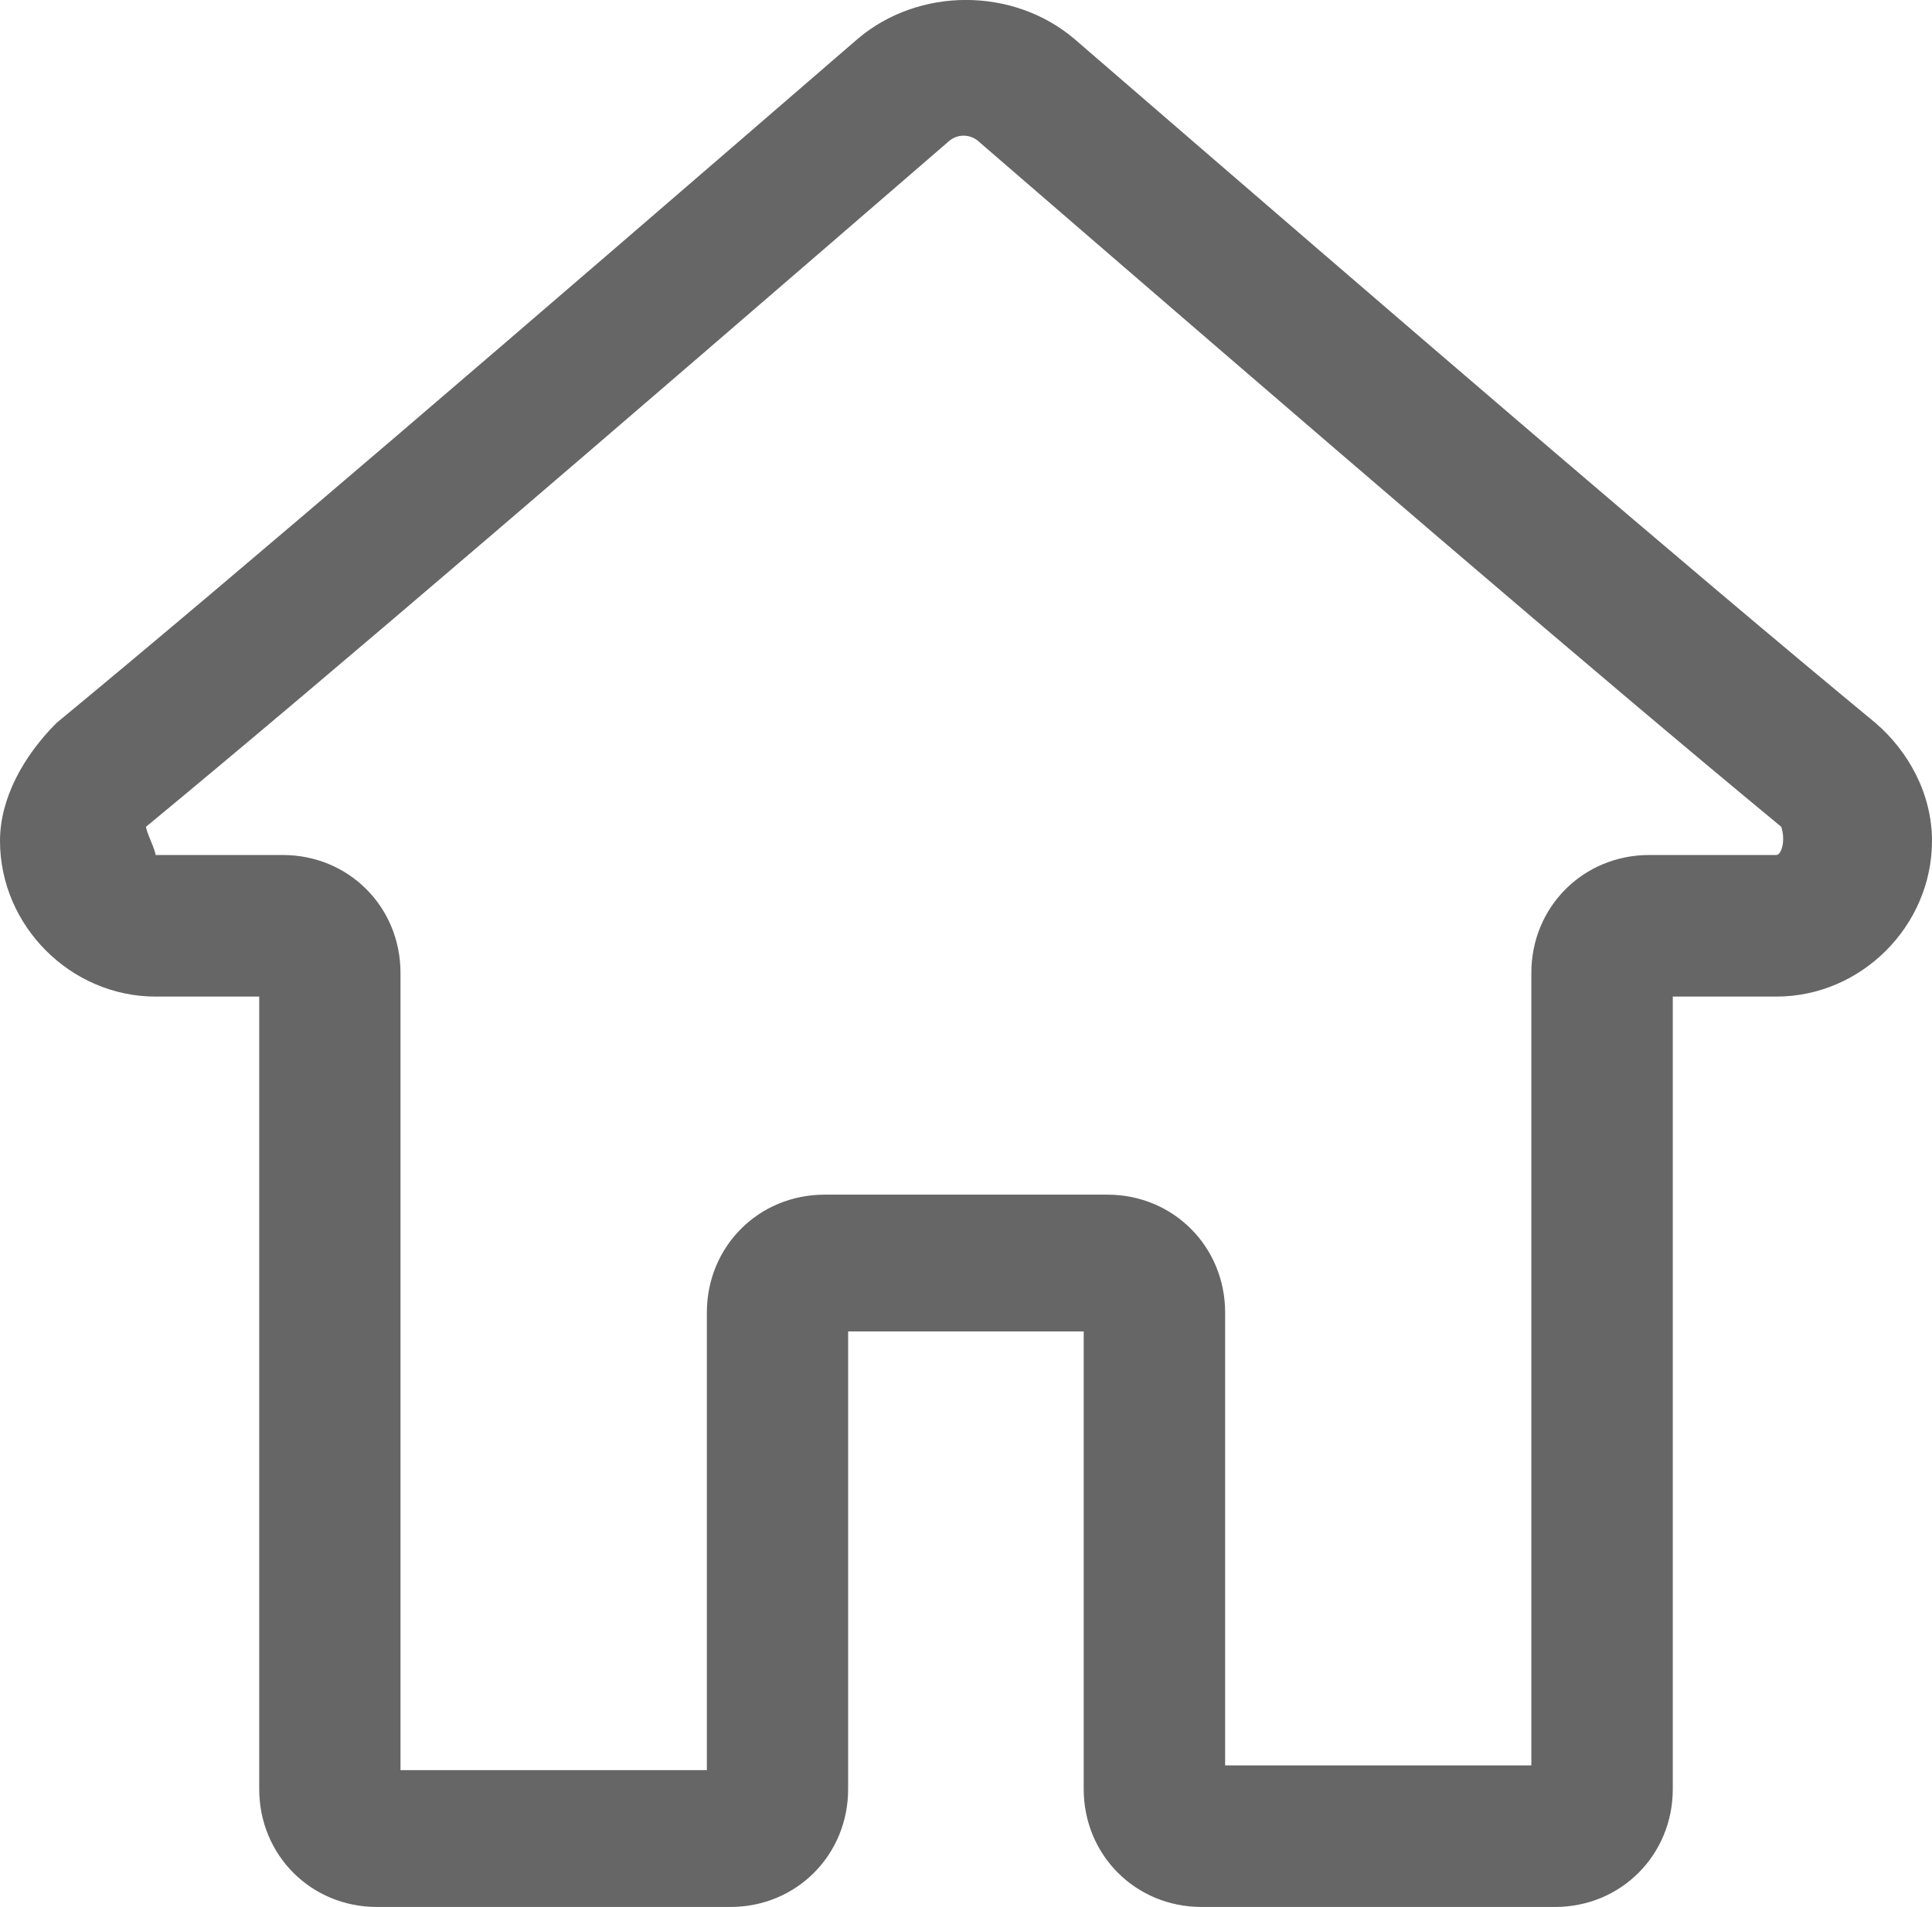 <svg width="12.171" height="12.015" viewBox="0 0 12.171 12.015" fill="none" xmlns="http://www.w3.org/2000/svg" xmlns:xlink="http://www.w3.org/1999/xlink">
	<desc>
			Created with Pixso.
	</desc>
	<path id="path" d="M11.815 4.555C10.627 3.574 8.935 2.118 6.768 0.245C6.382 -0.082 5.788 -0.082 5.403 0.245C3.236 2.118 1.544 3.574 0.356 4.555C0.148 4.763 0 5.03 0 5.298C0 5.833 0.445 6.279 0.98 6.279L1.633 6.279L1.633 11.272C1.633 11.688 1.959 12.015 2.375 12.015L4.601 12.015C5.017 12.015 5.343 11.688 5.343 11.272L5.343 8.389L6.827 8.389L6.827 11.272C6.827 11.688 7.154 12.015 7.57 12.015L9.796 12.015C10.211 12.015 10.538 11.688 10.538 11.272L10.538 6.279L11.191 6.279C11.726 6.279 12.171 5.833 12.171 5.298C12.171 5.001 12.022 4.733 11.815 4.555ZM11.191 5.387L10.39 5.387C9.974 5.387 9.647 5.714 9.647 6.13L9.647 11.123L7.718 11.123L7.718 8.27C7.718 7.854 7.391 7.527 6.976 7.527L5.195 7.527C4.779 7.527 4.453 7.854 4.453 8.27L4.453 11.153L2.523 11.153L2.523 6.13C2.523 5.714 2.197 5.387 1.781 5.387L0.98 5.387C0.98 5.357 0.92 5.239 0.92 5.209C2.108 4.228 3.8 2.772 5.967 0.899C6.026 0.84 6.115 0.84 6.174 0.899C8.341 2.772 10.033 4.228 11.221 5.209C11.251 5.298 11.221 5.387 11.191 5.387Z" fill-rule="nonzero" fill="#666666"/>
	<defs/>
</svg>
